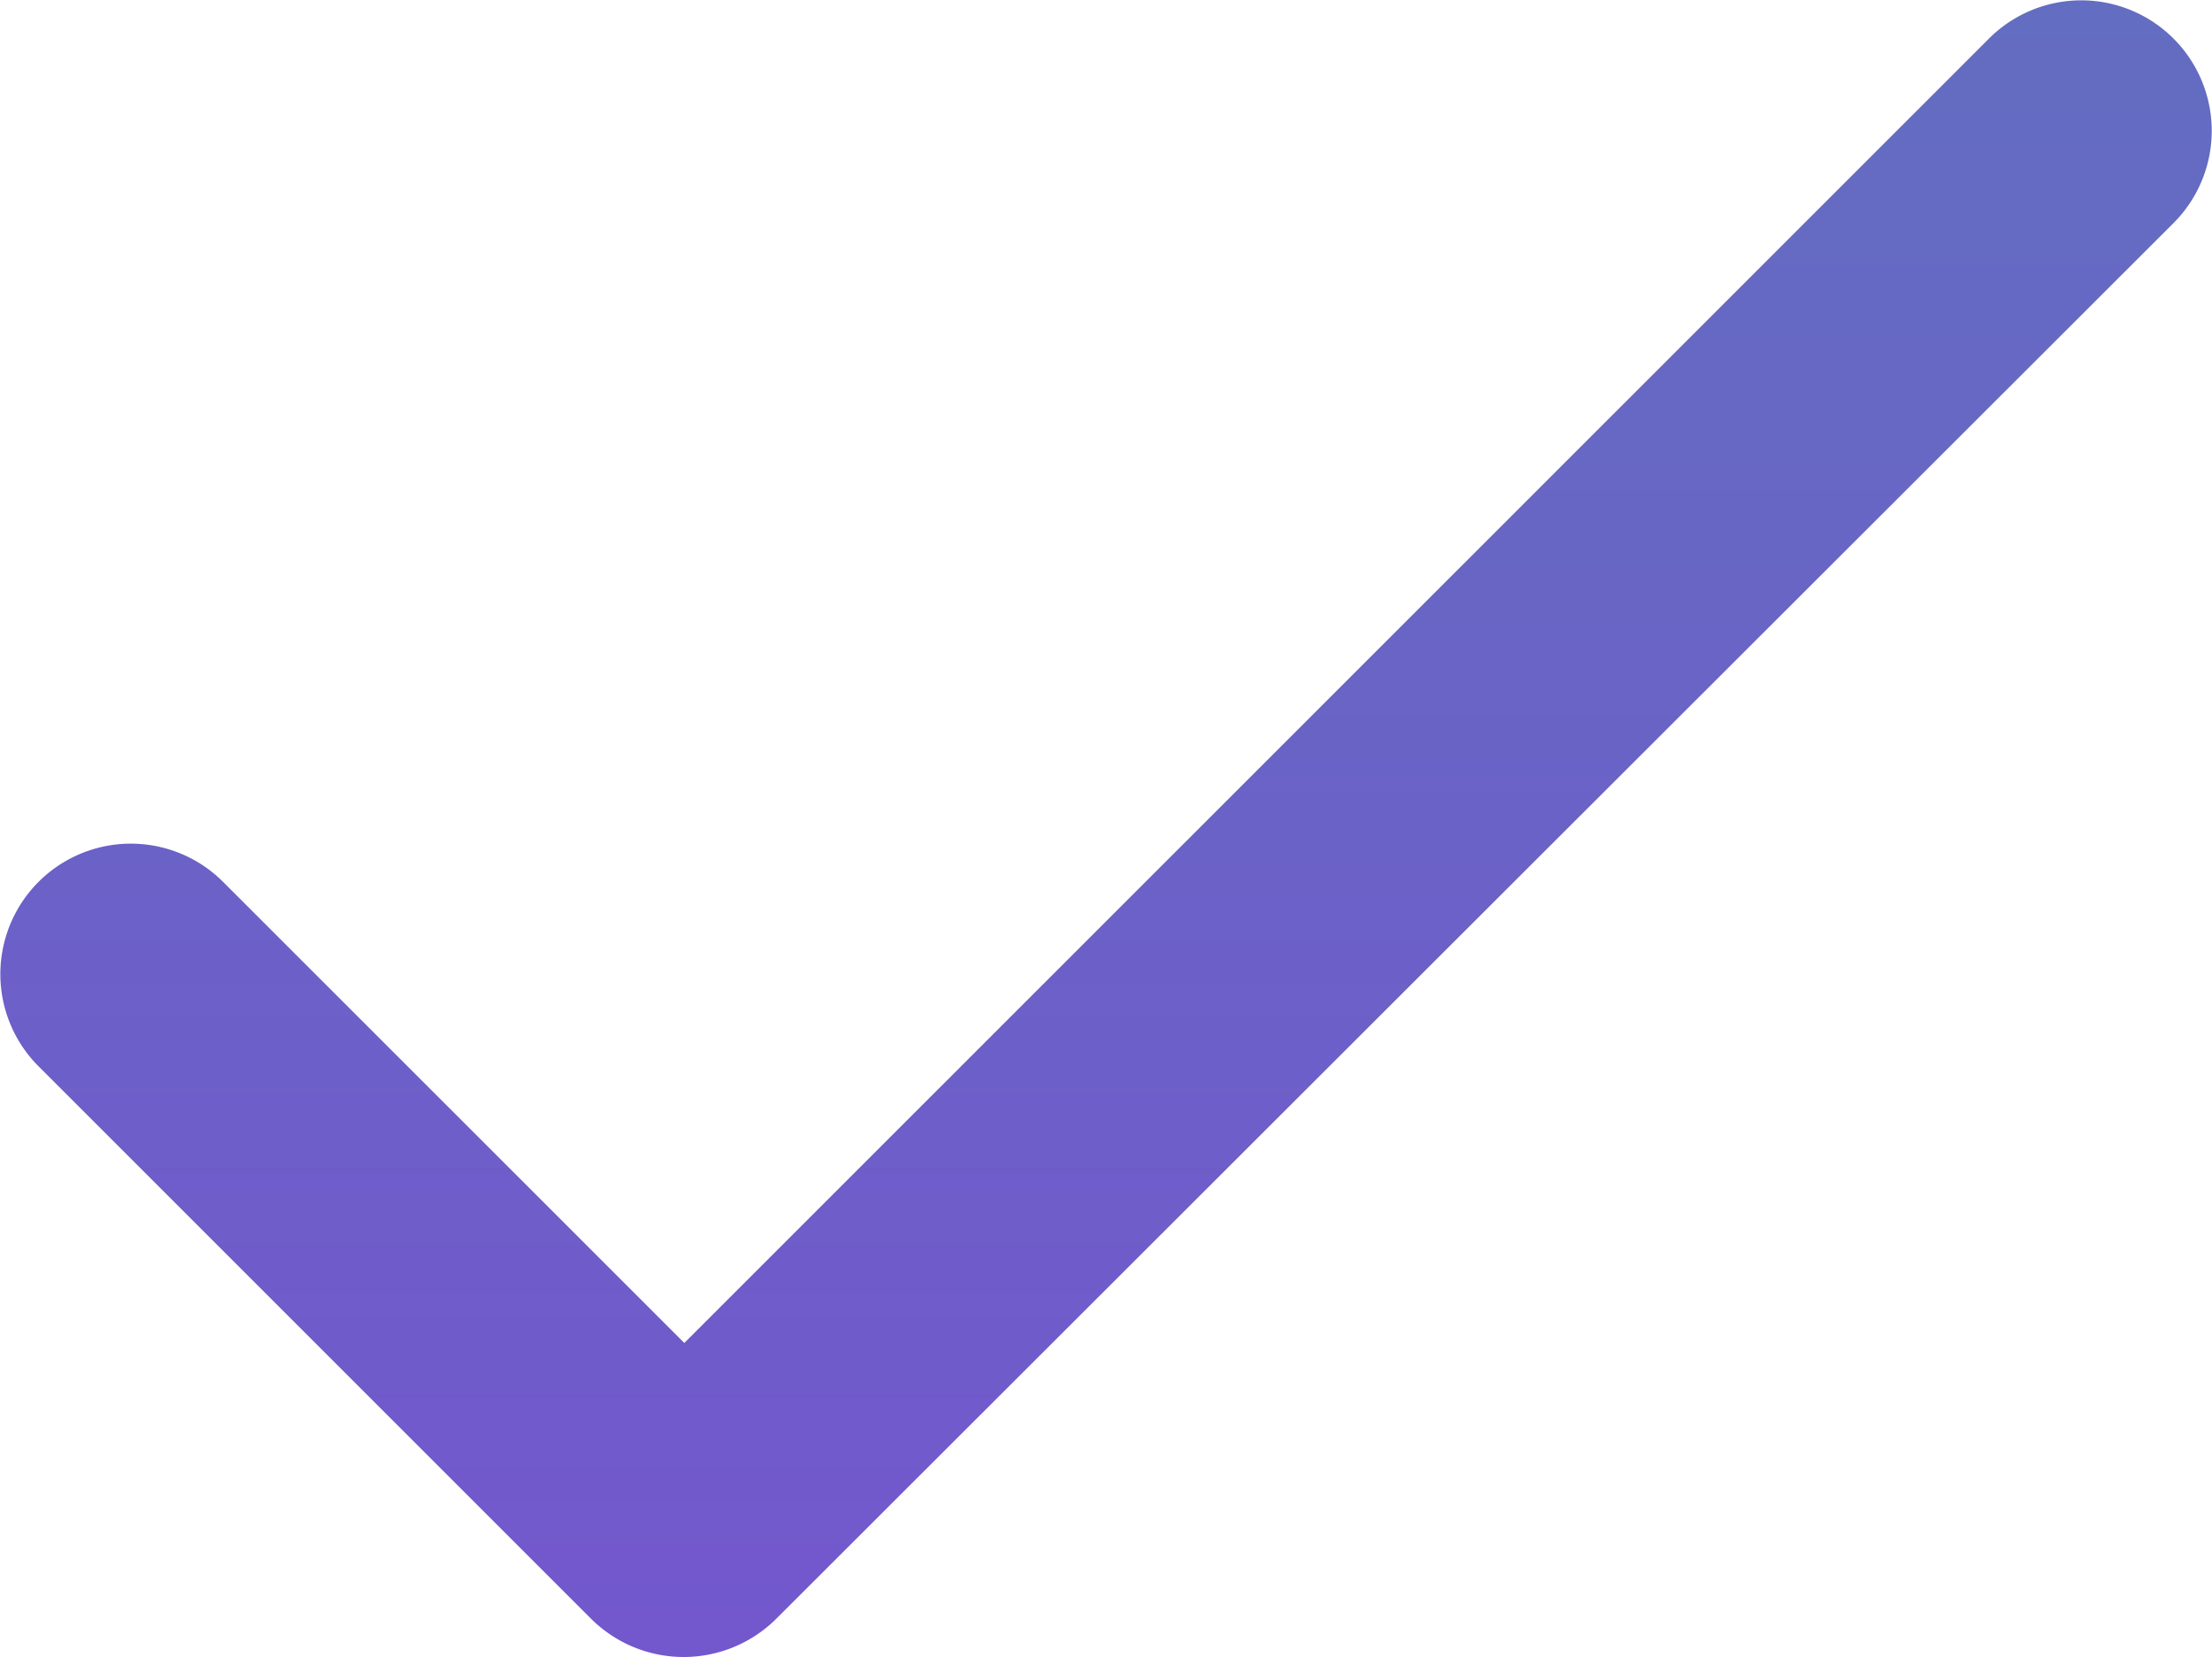 <svg xmlns="http://www.w3.org/2000/svg" xmlns:xlink="http://www.w3.org/1999/xlink" width="67.839" height="50.824" viewBox="0 0 67.839 50.824">
  <defs>
    <linearGradient id="linear-gradient" x1="0.5" x2="0.5" y2="1" gradientUnits="objectBoundingBox">
      <stop offset="0" stop-color="#636dc1"/>
      <stop offset="1" stop-color="#7357cd"/>
    </linearGradient>
  </defs>
  <path id="패스_23" data-name="패스 23" d="M24.794,47.2,10.648,33.056A4,4,0,0,0,4.99,38.715L21.924,55.649a4.025,4.025,0,0,0,5.7,0l42.842-42.8A4,4,0,0,0,64.806,7.19Z" transform="translate(-3.807 -6.007)" fill="url(#linear-gradient)"/>
</svg>
